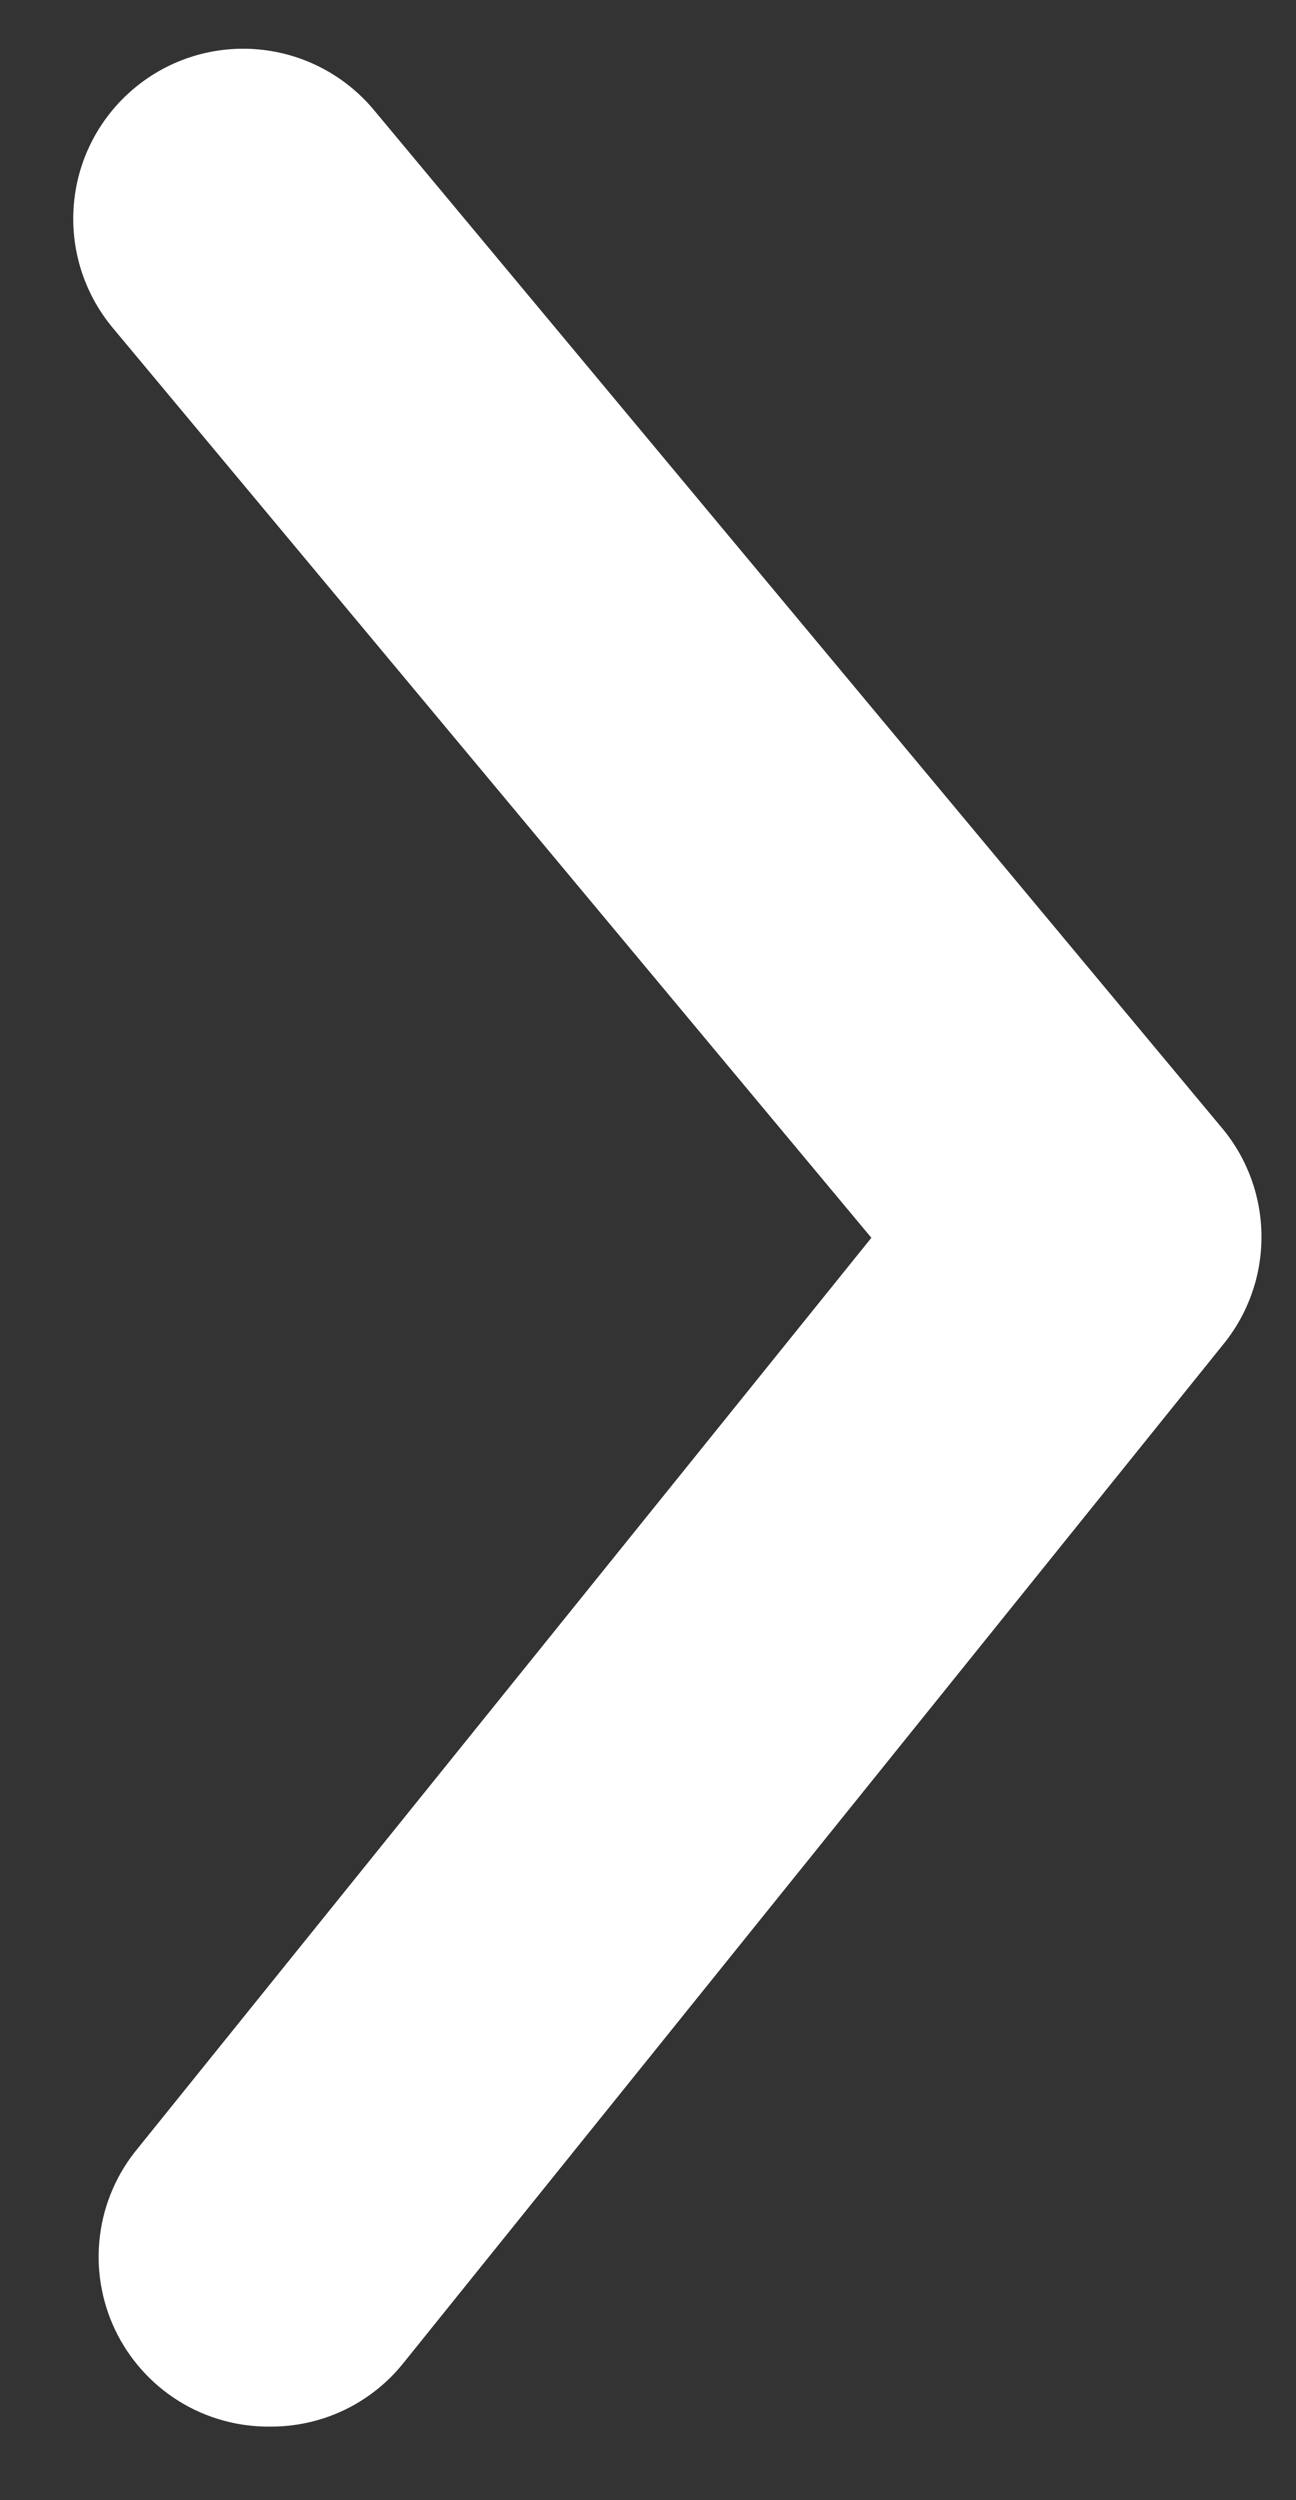 <svg width="14" height="27" viewBox="0 0 14 27" fill="none" xmlns="http://www.w3.org/2000/svg">
<rect x="0" y="0" width="14" height="27" fill="#333333" stroke="none"/>
<path d="M2.921 26.205C3.195 26.206 3.466 26.146 3.713 26.029C3.961 25.911 4.179 25.74 4.351 25.527L13.21 14.523C13.48 14.194 13.627 13.783 13.627 13.358C13.627 12.933 13.48 12.521 13.21 12.193L4.04 1.189C3.728 0.814 3.281 0.579 2.796 0.534C2.311 0.489 1.828 0.639 1.454 0.95C1.079 1.262 0.843 1.709 0.799 2.194C0.754 2.679 0.904 3.162 1.215 3.537L9.413 13.367L1.49 23.198C1.266 23.467 1.123 23.795 1.08 24.142C1.036 24.49 1.093 24.843 1.243 25.159C1.394 25.476 1.632 25.742 1.929 25.928C2.226 26.113 2.57 26.209 2.921 26.205Z" fill="white"/>
</svg>
